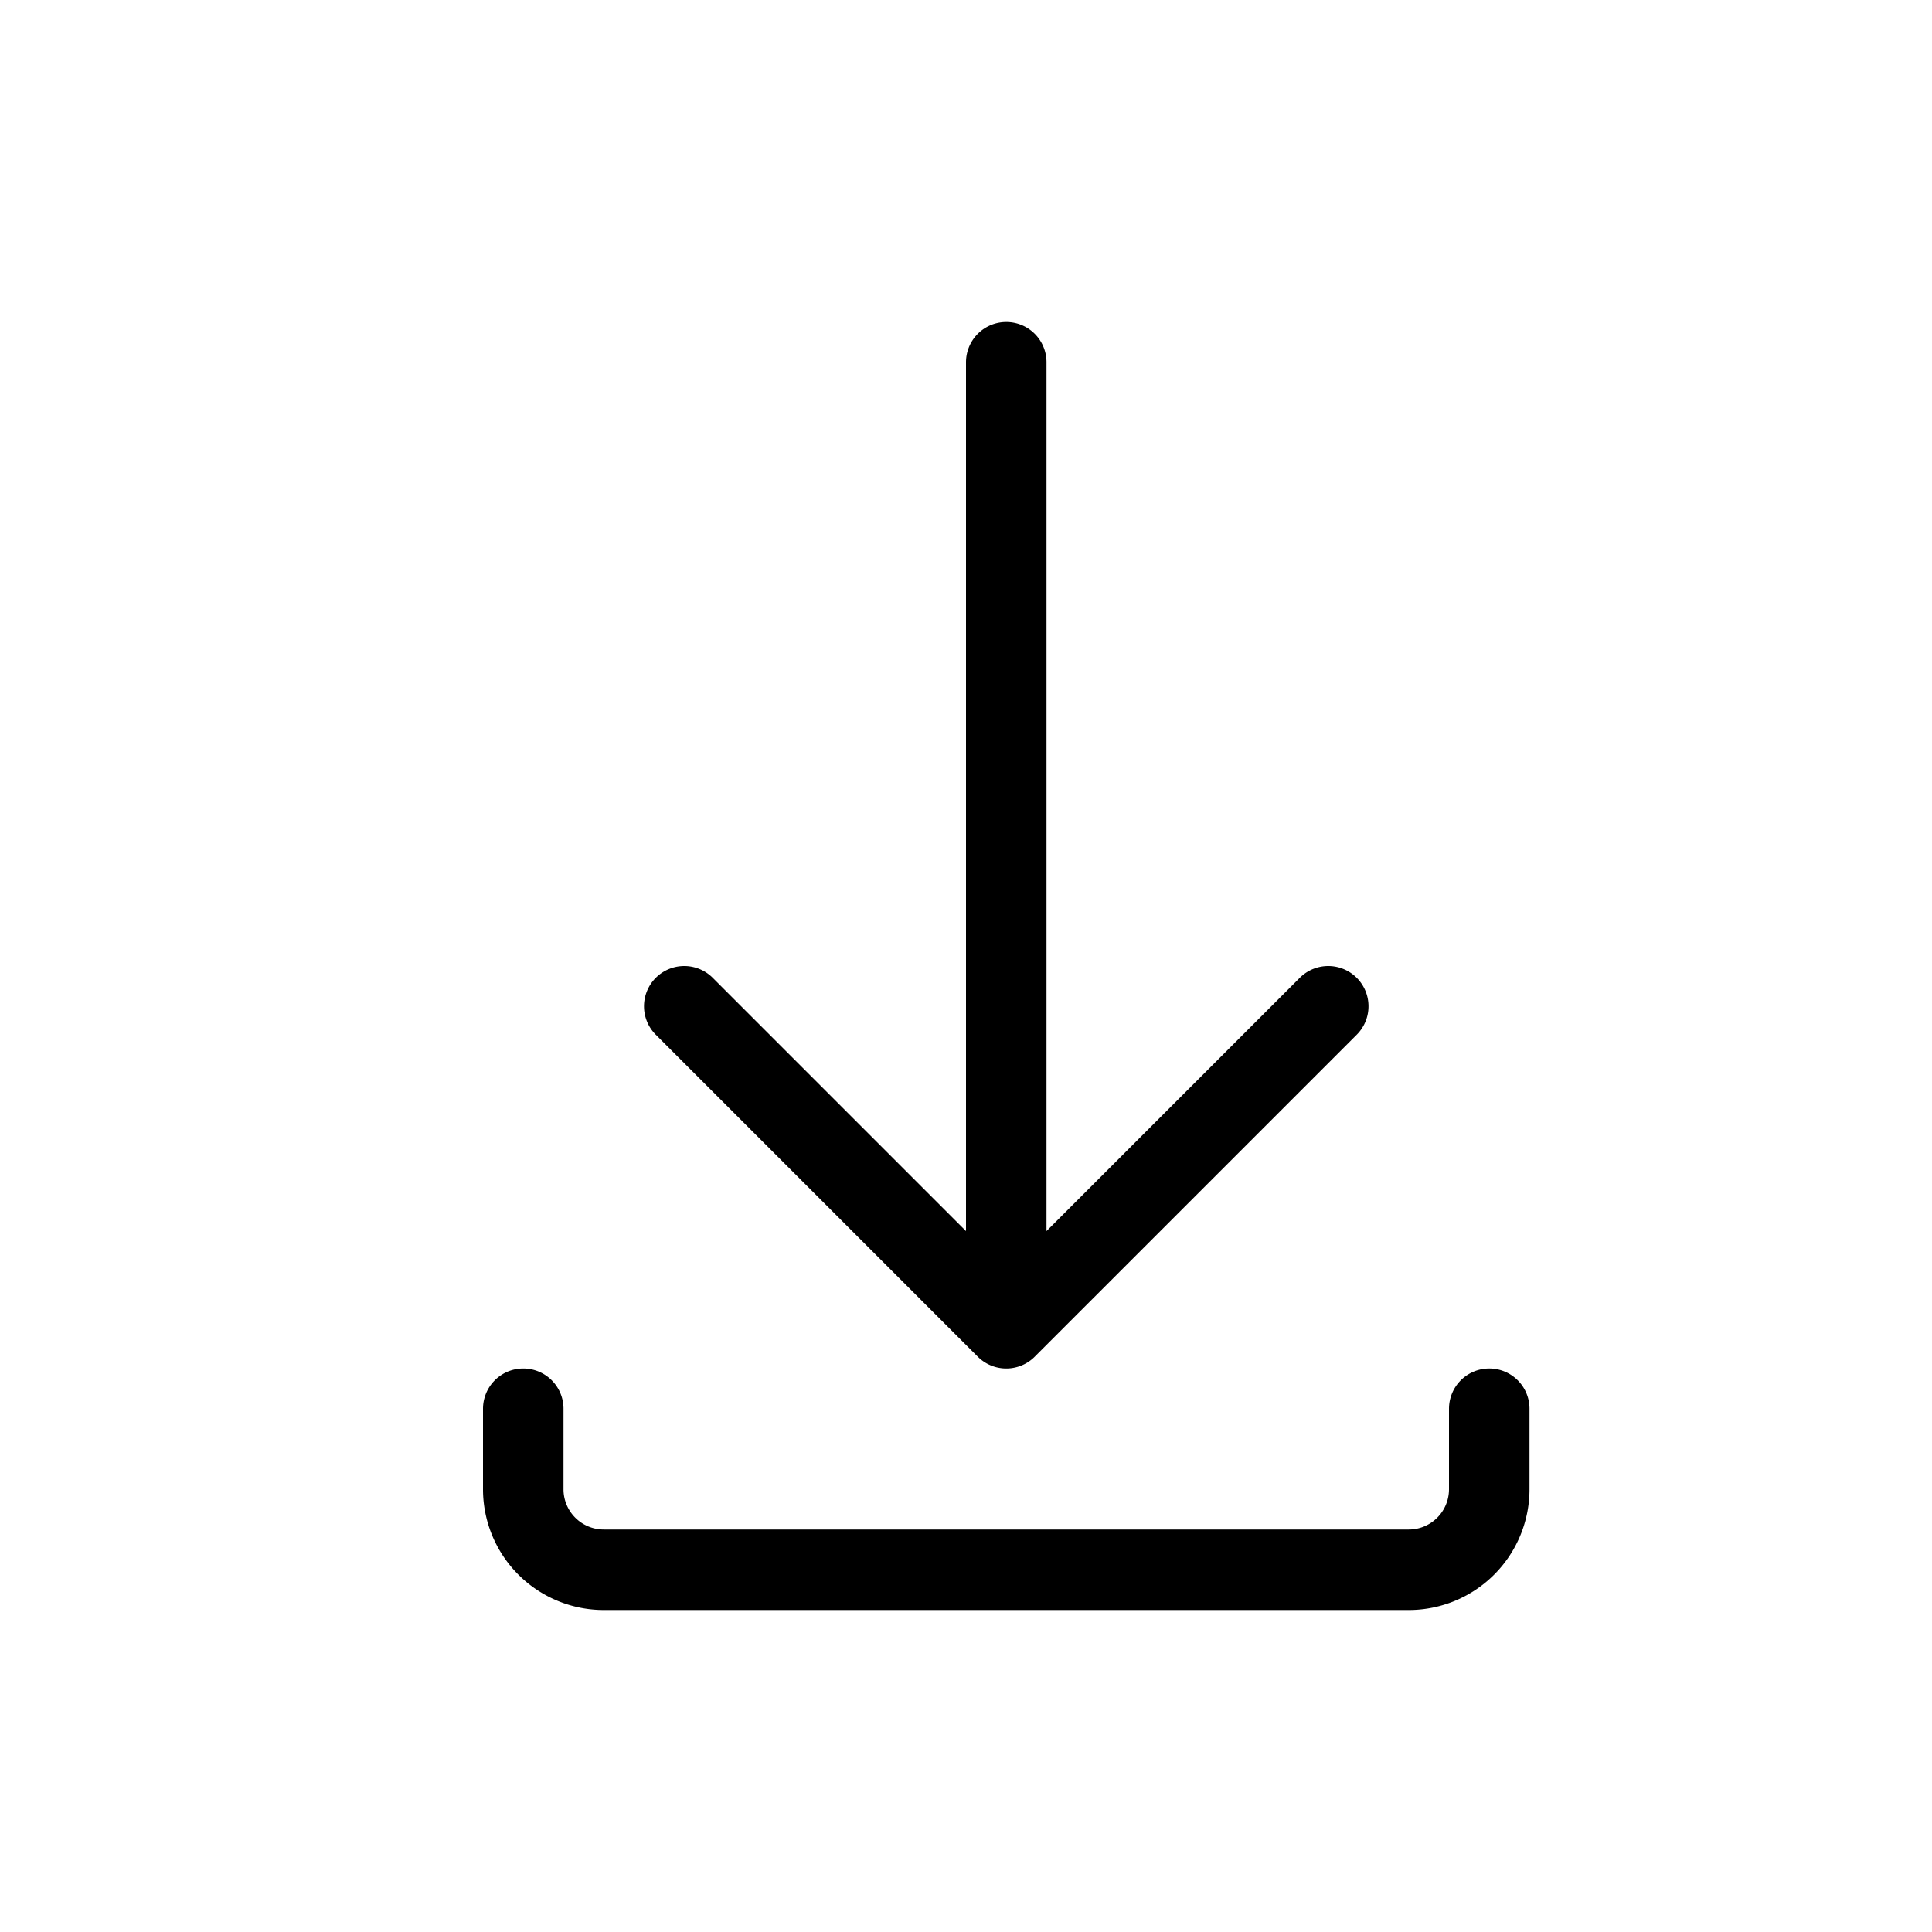 <svg xmlns="http://www.w3.org/2000/svg" width="24" height="24" viewBox="0 0 24 24"  stroke="currentColor" stroke-linecap="round" stroke-linejoin="round" fill="none">
    <path d="M6.5 17.5v1a1 1 0 0 0 1 1h10a1 1 0 0 0 1-1v-1m-6-1 4-4m-4 4-4-4m4 4v-12" class="icon-stroke-gray-primary"/>
</svg>
